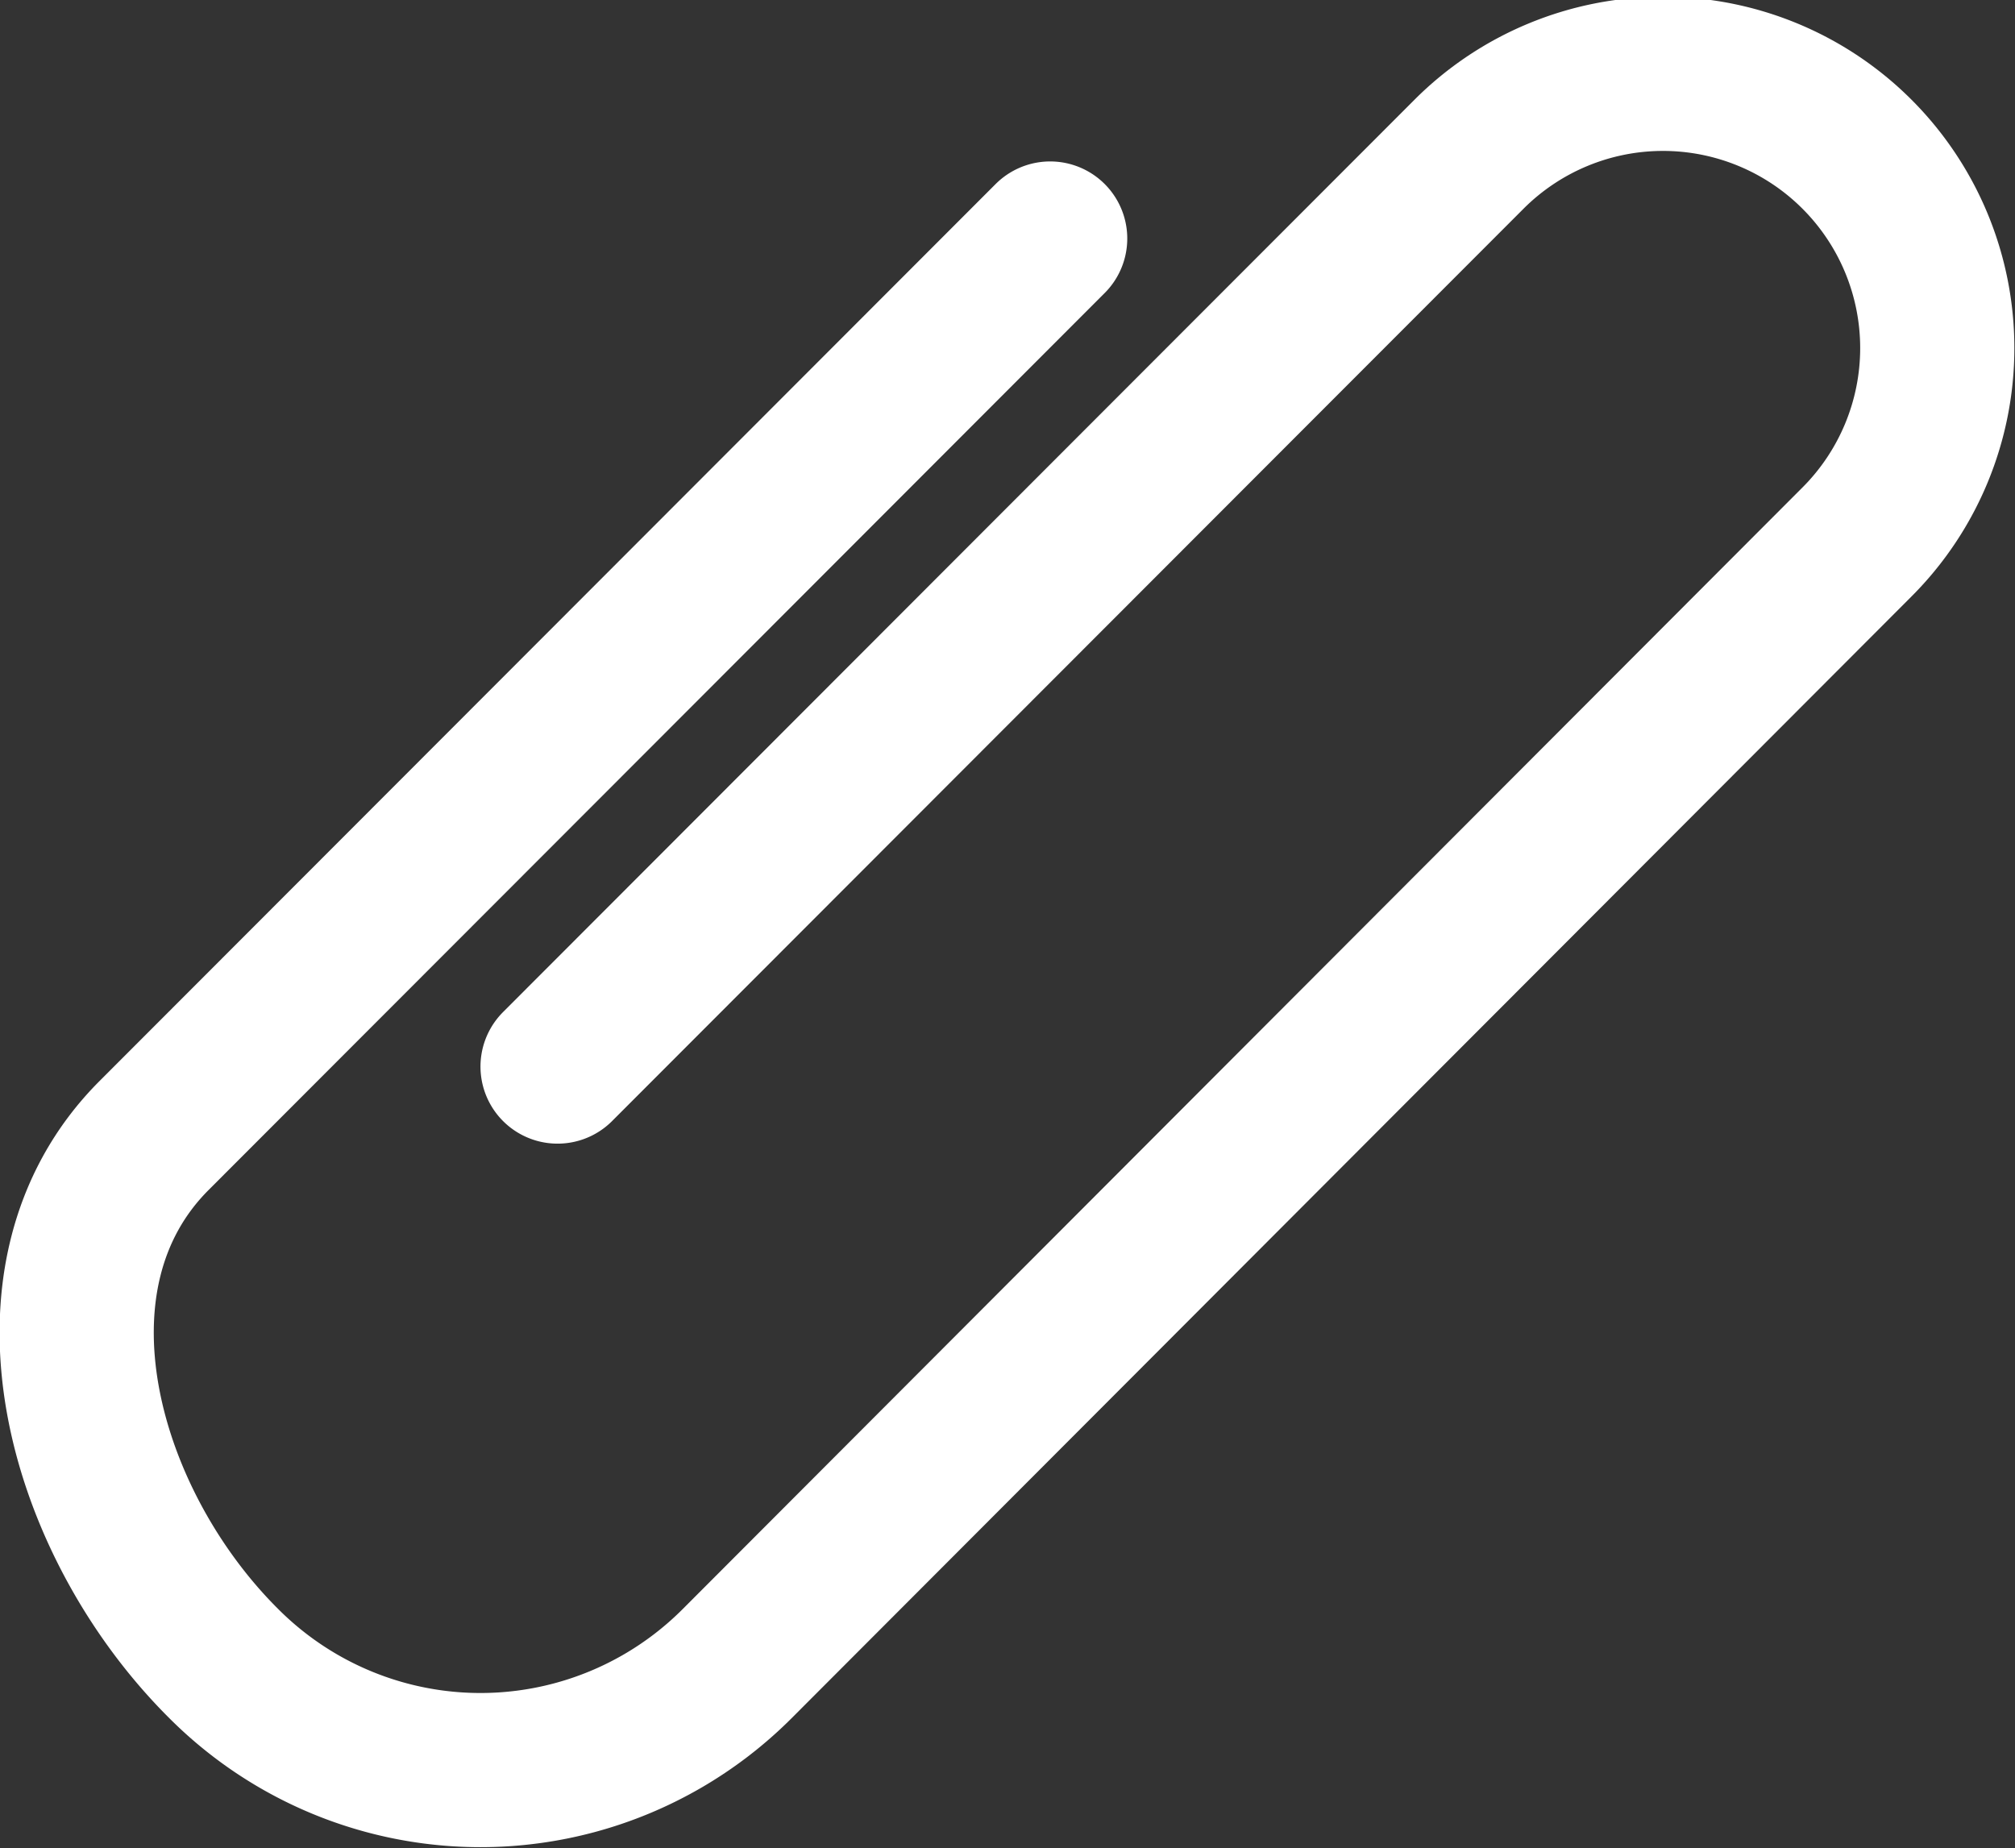 <svg id="Ebene_1" data-name="Ebene 1" xmlns="http://www.w3.org/2000/svg" viewBox="0 0 20.78 19.06"><rect x="0" y="0" width="20.78" height="19.06" fill="#333333" stroke="none"/><defs><style>.cls-1{fill:none;stroke:#fff;stroke-linecap:round;stroke-miterlimit:10;stroke-width:1.59px;}</style></defs><title>Klammer</title><path class="cls-1" d="M595.83,401.29l-9.24,9.25c-1.46,1.46-.74,4,0.72,5.45a3.74,3.74,0,0,0,5.29,0l11.55-11.57a2.81,2.81,0,1,0-4-4l-9.4,9.41" transform="translate(-585 -398.83)"/></svg>